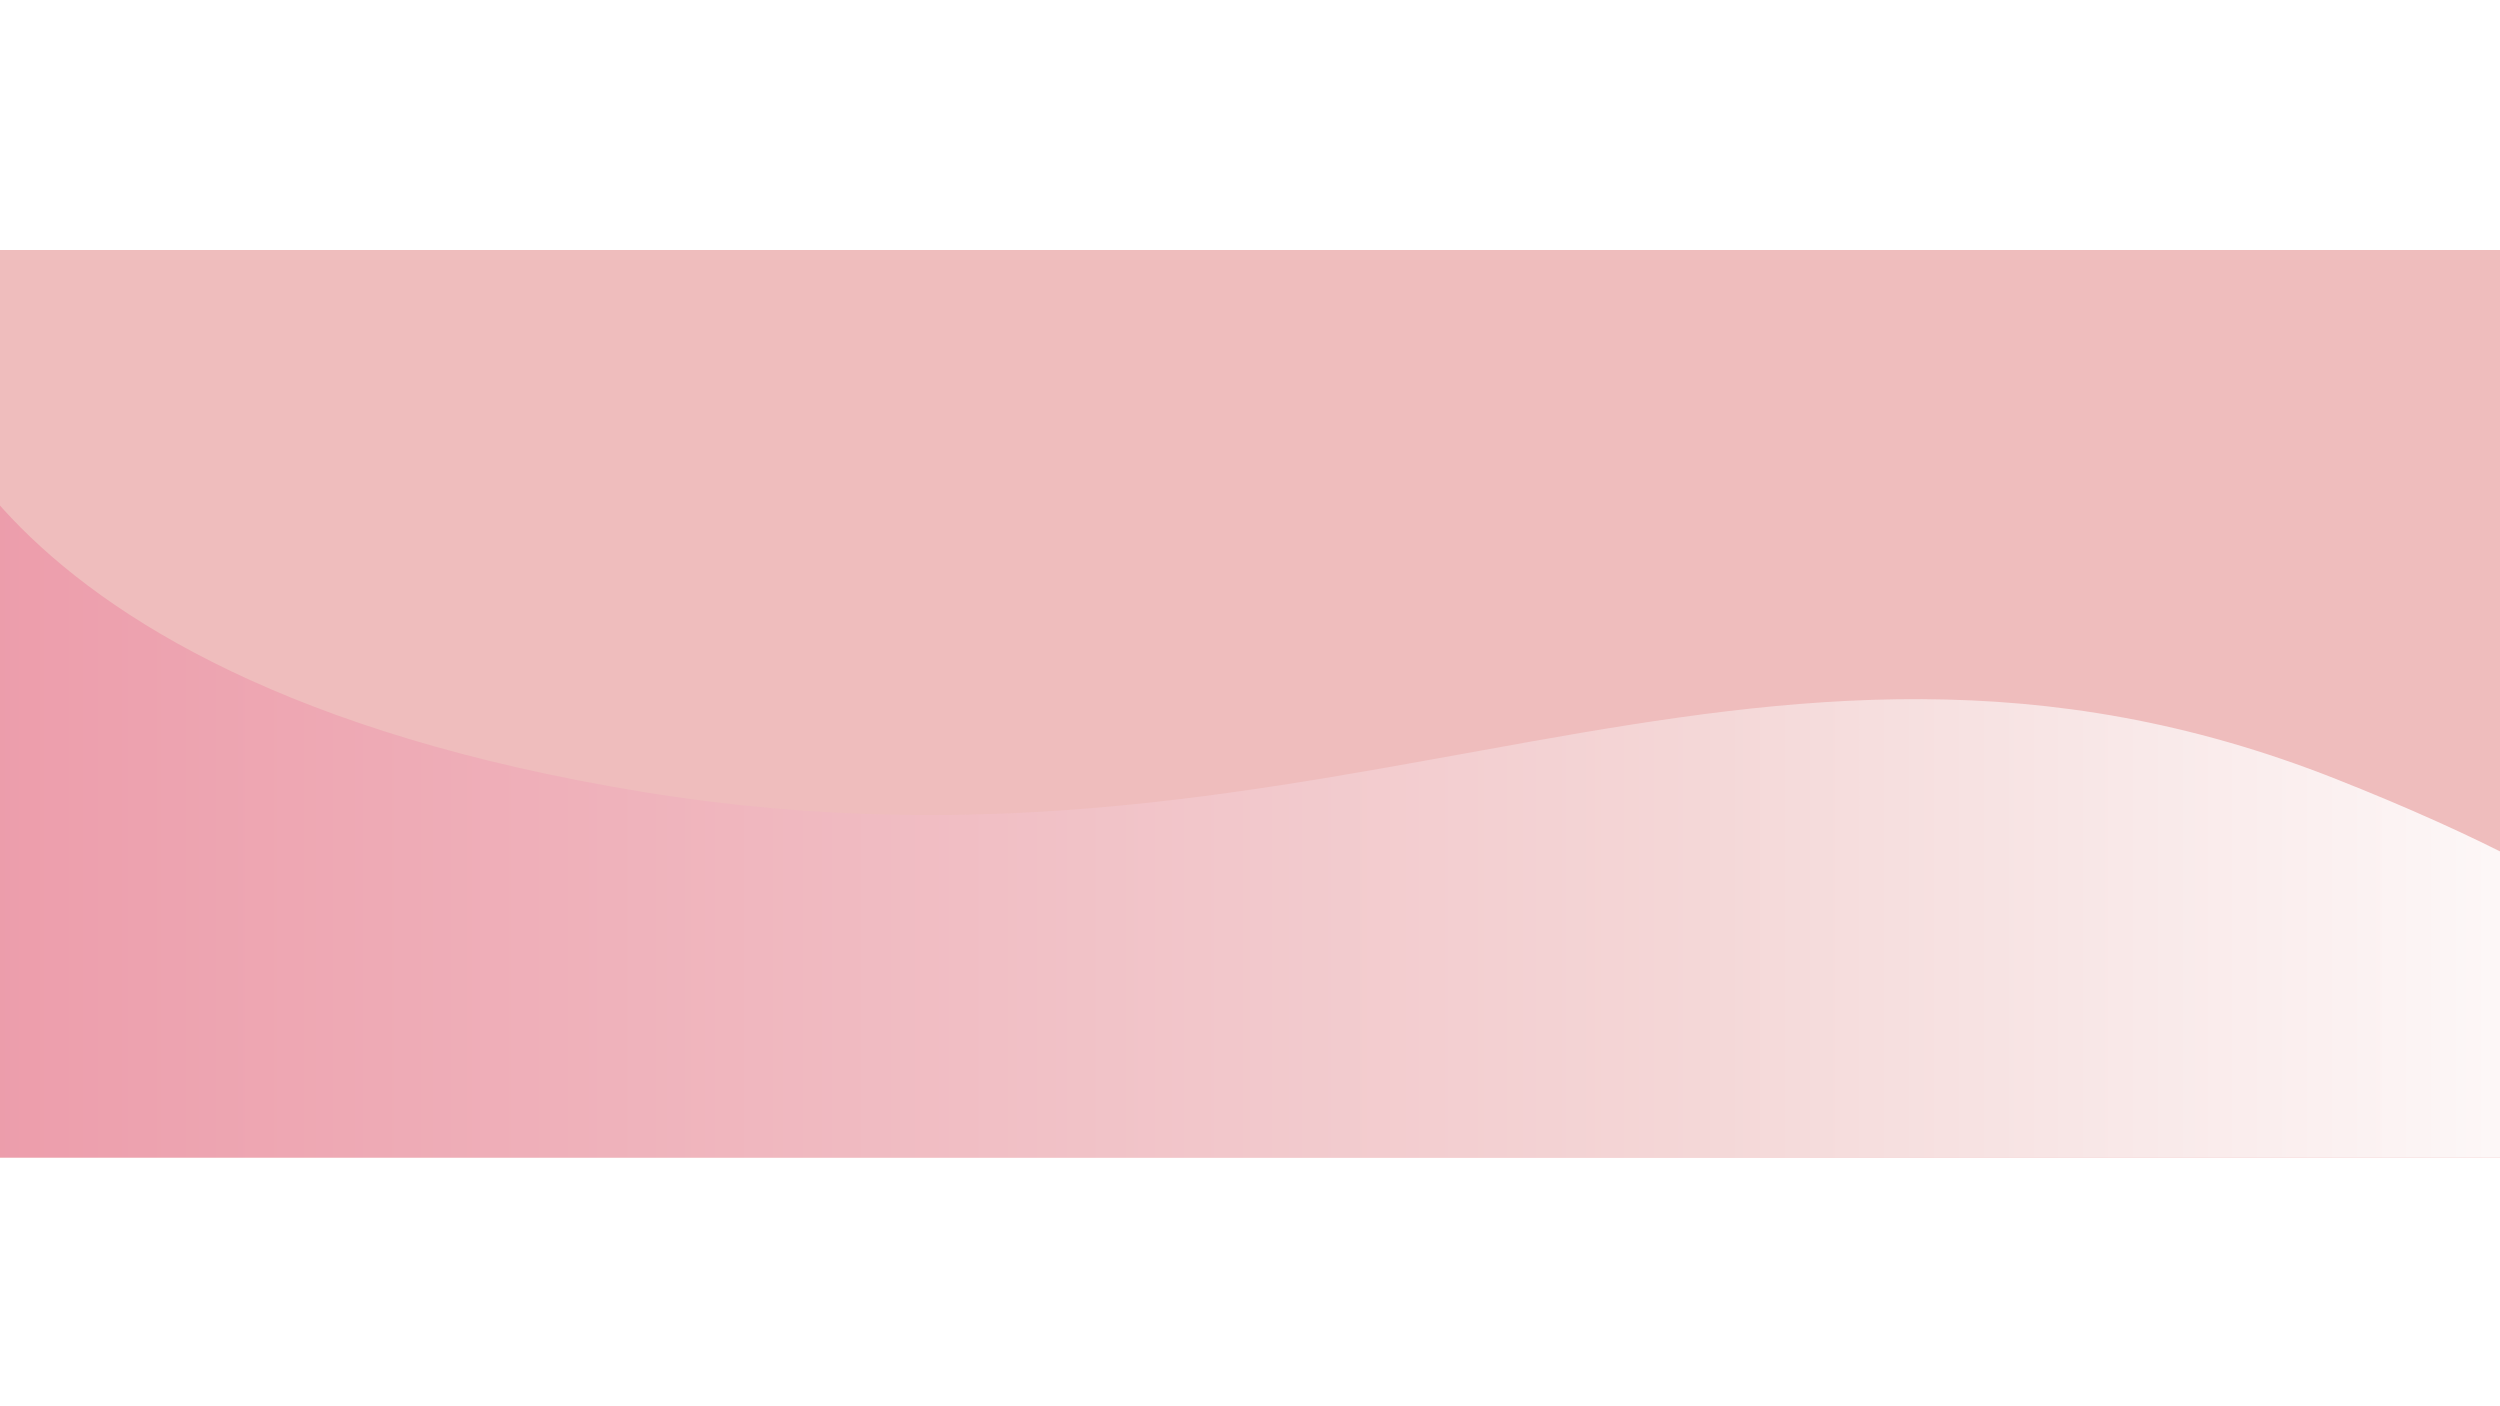 <?xml version="1.0" encoding="UTF-8"?>
<svg id="backdrop" xmlns="http://www.w3.org/2000/svg" xmlns:xlink="http://www.w3.org/1999/xlink" viewBox="0 0 1920 1080">
  <defs>
    <style>
      .cls-1 {
        fill: url(#linear-gradient);
      }

      .cls-1, .cls-2, .cls-3 {
        stroke-width: 0px;
      }

      .cls-2 {
        fill: #efbdbd;
      }

      .cls-3 {
        fill: #fff;
      }
    </style>
    <linearGradient id="linear-gradient" x1="-71" y1="571.5" x2="2111.4" y2="571.5" gradientUnits="userSpaceOnUse">
      <stop offset="0" stop-color="#ec9aa9"/>
      <stop offset=".63" stop-color="#f4d7d7"/>
      <stop offset=".98" stop-color="#fff"/>
    </linearGradient>
  </defs>
  <rect class="cls-3" x="-10" y="-37" width="1940" height="1136"/>
  <rect class="cls-2" x="-10" y="192" width="1940" height="697"/>
  <path class="cls-1" d="M-71,254s25,265.77,564,354.07c539,88.29,850-188.18,1301-9.81,451,178.37,289.14,290.74,289.14,290.74H-24.58L-71,254Z"/>
</svg>